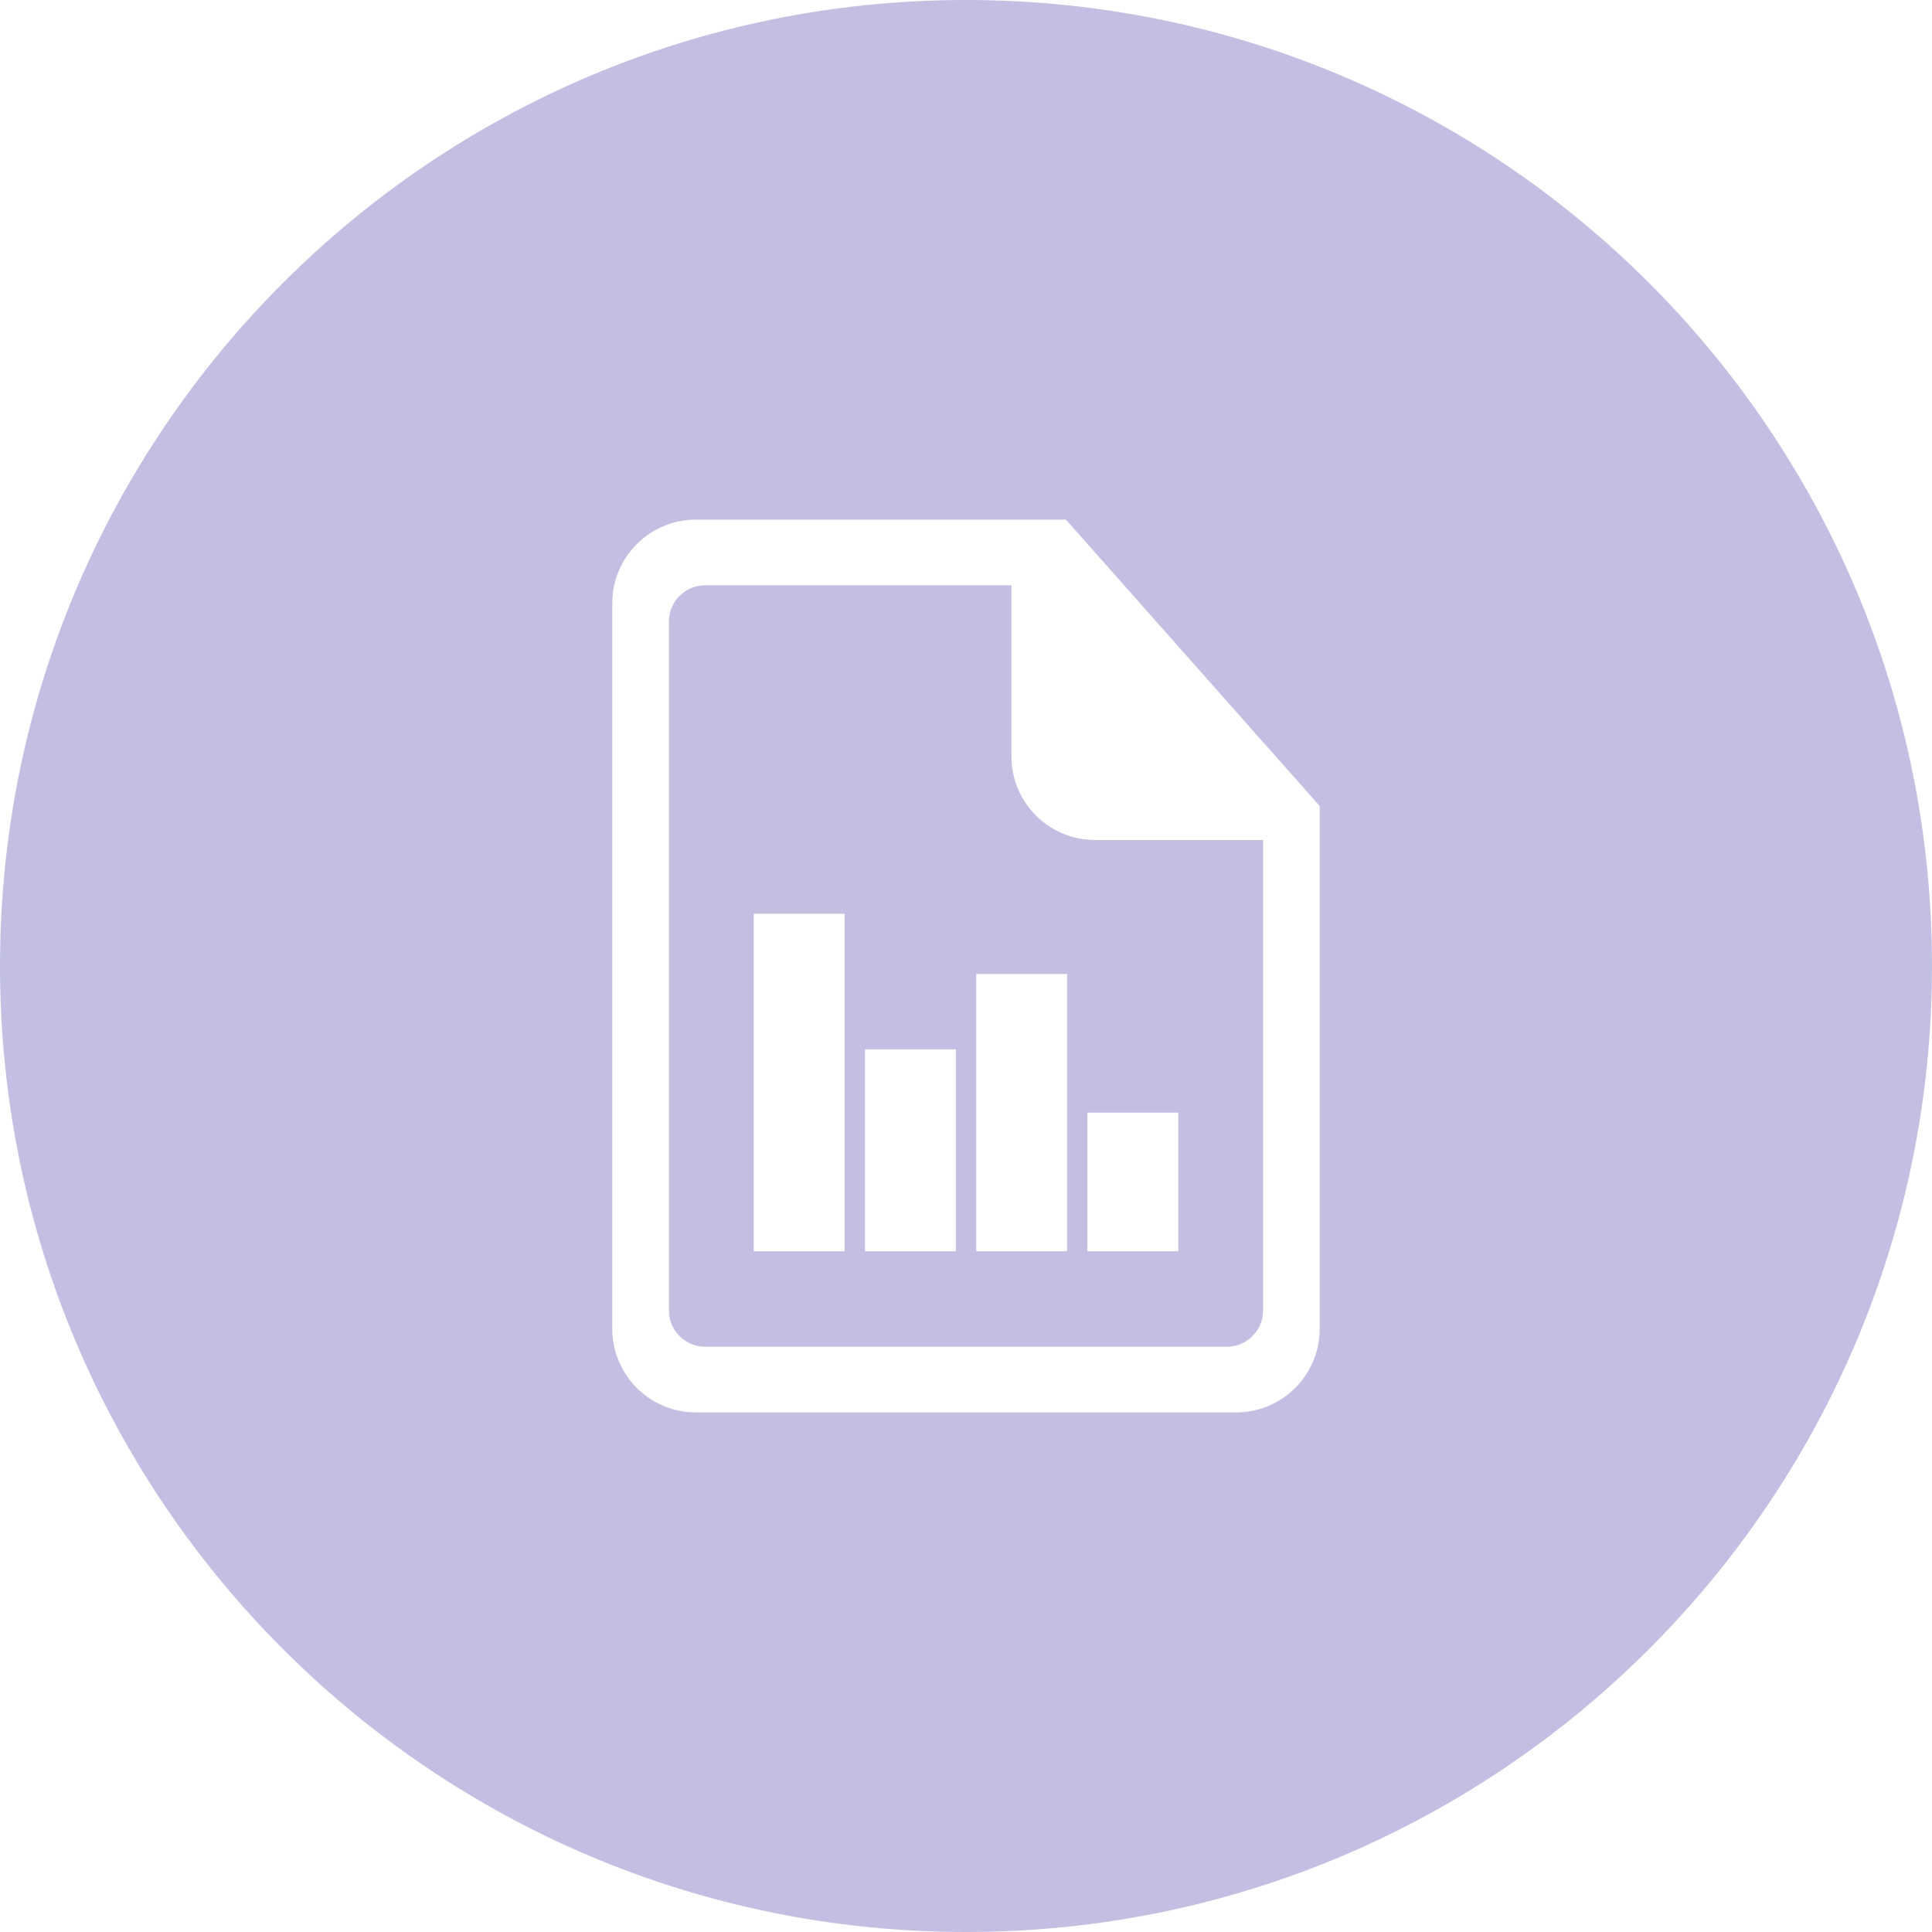 <svg xmlns="http://www.w3.org/2000/svg" viewBox="0 0 42 42">
  <g fill="none" fill-rule="evenodd">
    <rect width="42" height="42" fill="none"/>
    <path fill="#C2BFE2" d="M28.689,18.26 L28.689,28.892 C28.689,29.889 27.873,30.705 26.876,30.705 L15.124,30.705 C14.127,30.705 13.311,29.889 13.311,28.892 L13.311,13.108 C13.311,12.111 14.127,11.296 15.124,11.296 L21.987,11.296 L23.172,11.296 L28.689,17.522 L28.689,18.26 Z M21,-0 C9.402,-0 0,9.402 0,21 C0,32.598 9.402,42 21,42 C32.598,42 42,32.598 42,21 C42,9.402 32.598,-0 21,-0 L21,-0 Z"/>
    <path fill="#C2BFE2" d="M21.222,27.201 L23.197,27.201 L23.197,21.174 L21.222,21.174 L21.222,27.201 Z M23.639,27.201 L25.614,27.201 L25.614,24.188 L23.639,24.188 L23.639,27.201 Z M18.804,27.201 L20.779,27.201 L20.779,22.812 L18.804,22.812 L18.804,27.201 Z M16.386,27.201 L18.361,27.201 L18.361,19.864 L16.386,19.864 L16.386,27.201 Z M21.988,16.447 L21.988,12.723 L15.329,12.723 C14.895,12.723 14.541,13.077 14.541,13.51 L14.541,28.489 C14.541,28.923 14.895,29.277 15.329,29.277 L26.671,29.277 C27.104,29.277 27.459,28.923 27.459,28.489 L27.459,18.26 L23.8,18.26 C22.803,18.26 21.988,17.444 21.988,16.447 L21.988,16.447 Z"/>
  </g>
</svg>
